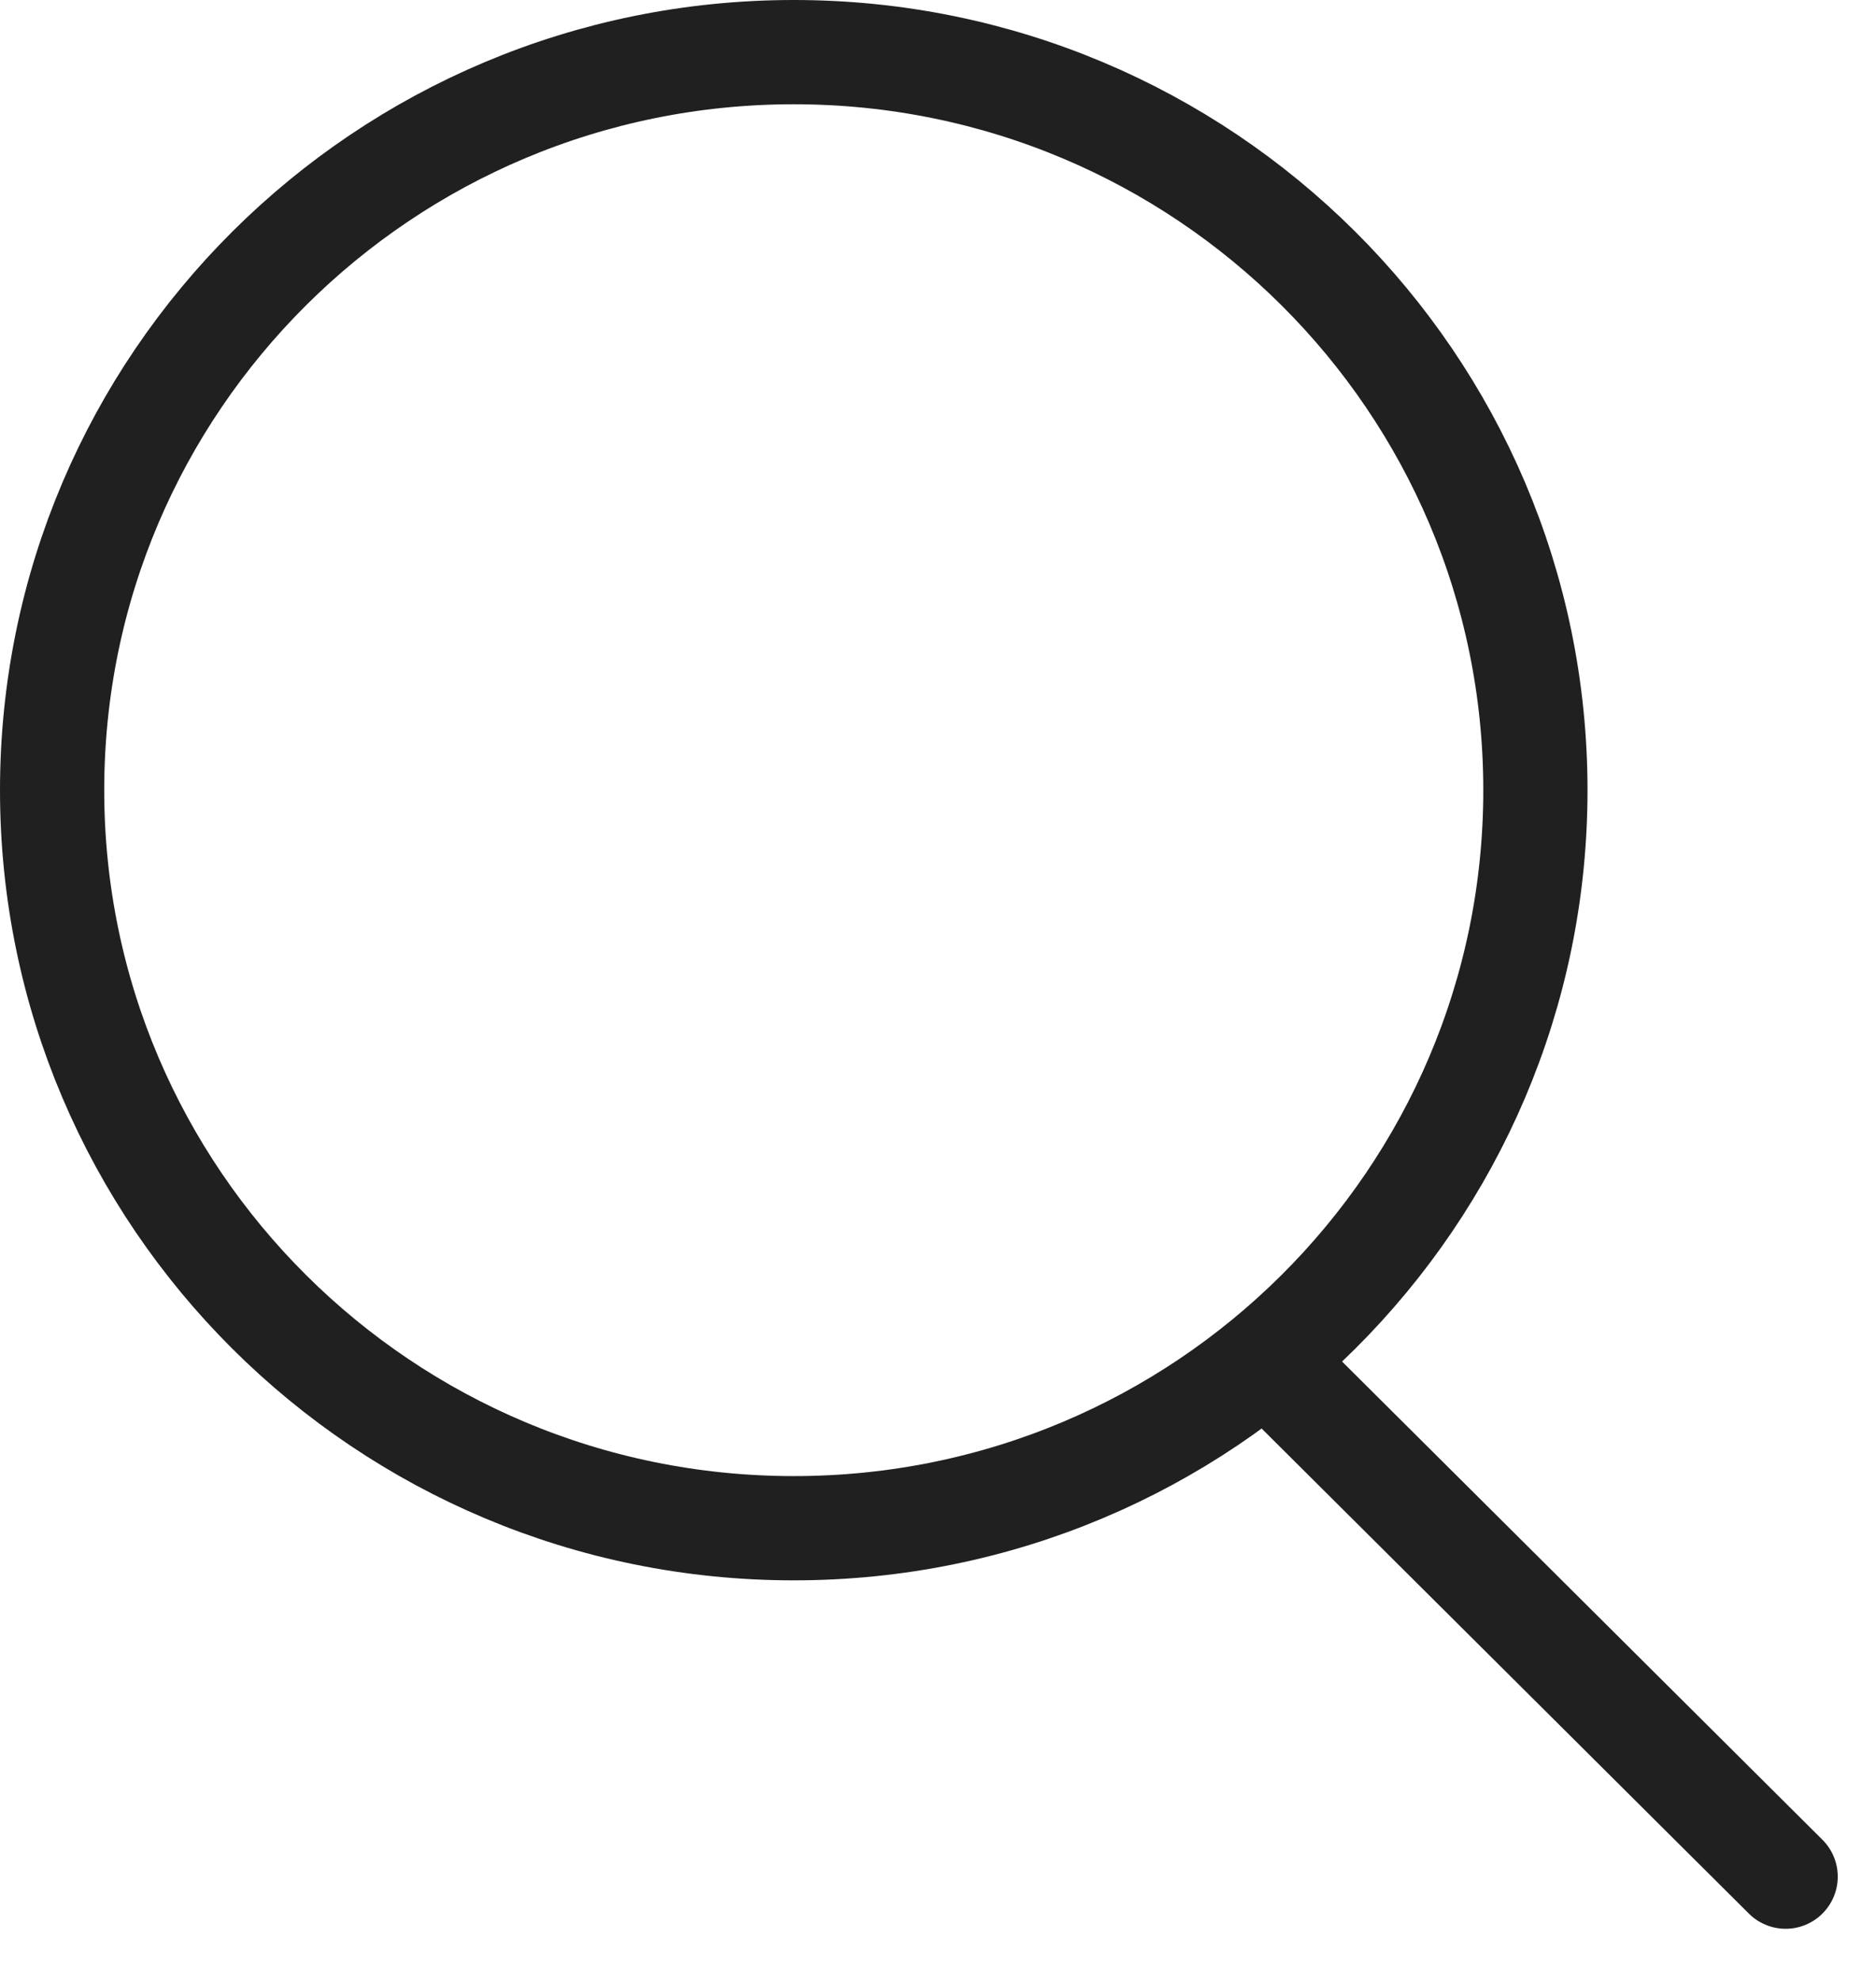 <svg width="18" height="19" viewBox="0 0 18 19" fill="none" xmlns="http://www.w3.org/2000/svg">
<g id="ico_search">
<g id="Group 55">
<g id="Group 62">
<path id="Ellipse 12" d="M14.732 7.579C14.732 11.486 11.549 14.658 7.616 14.658C3.684 14.658 0.5 11.486 0.5 7.579C0.5 3.672 3.684 0.5 7.616 0.5C11.549 0.5 14.732 3.672 14.732 7.579Z" stroke="#202020"/>
<path id="Vector 6" d="M12.373 13.263L17.133 18M12.373 13.263L17.133 18" stroke="#202020" stroke-linecap="round"/>
</g>
</g>
</g>
</svg>
